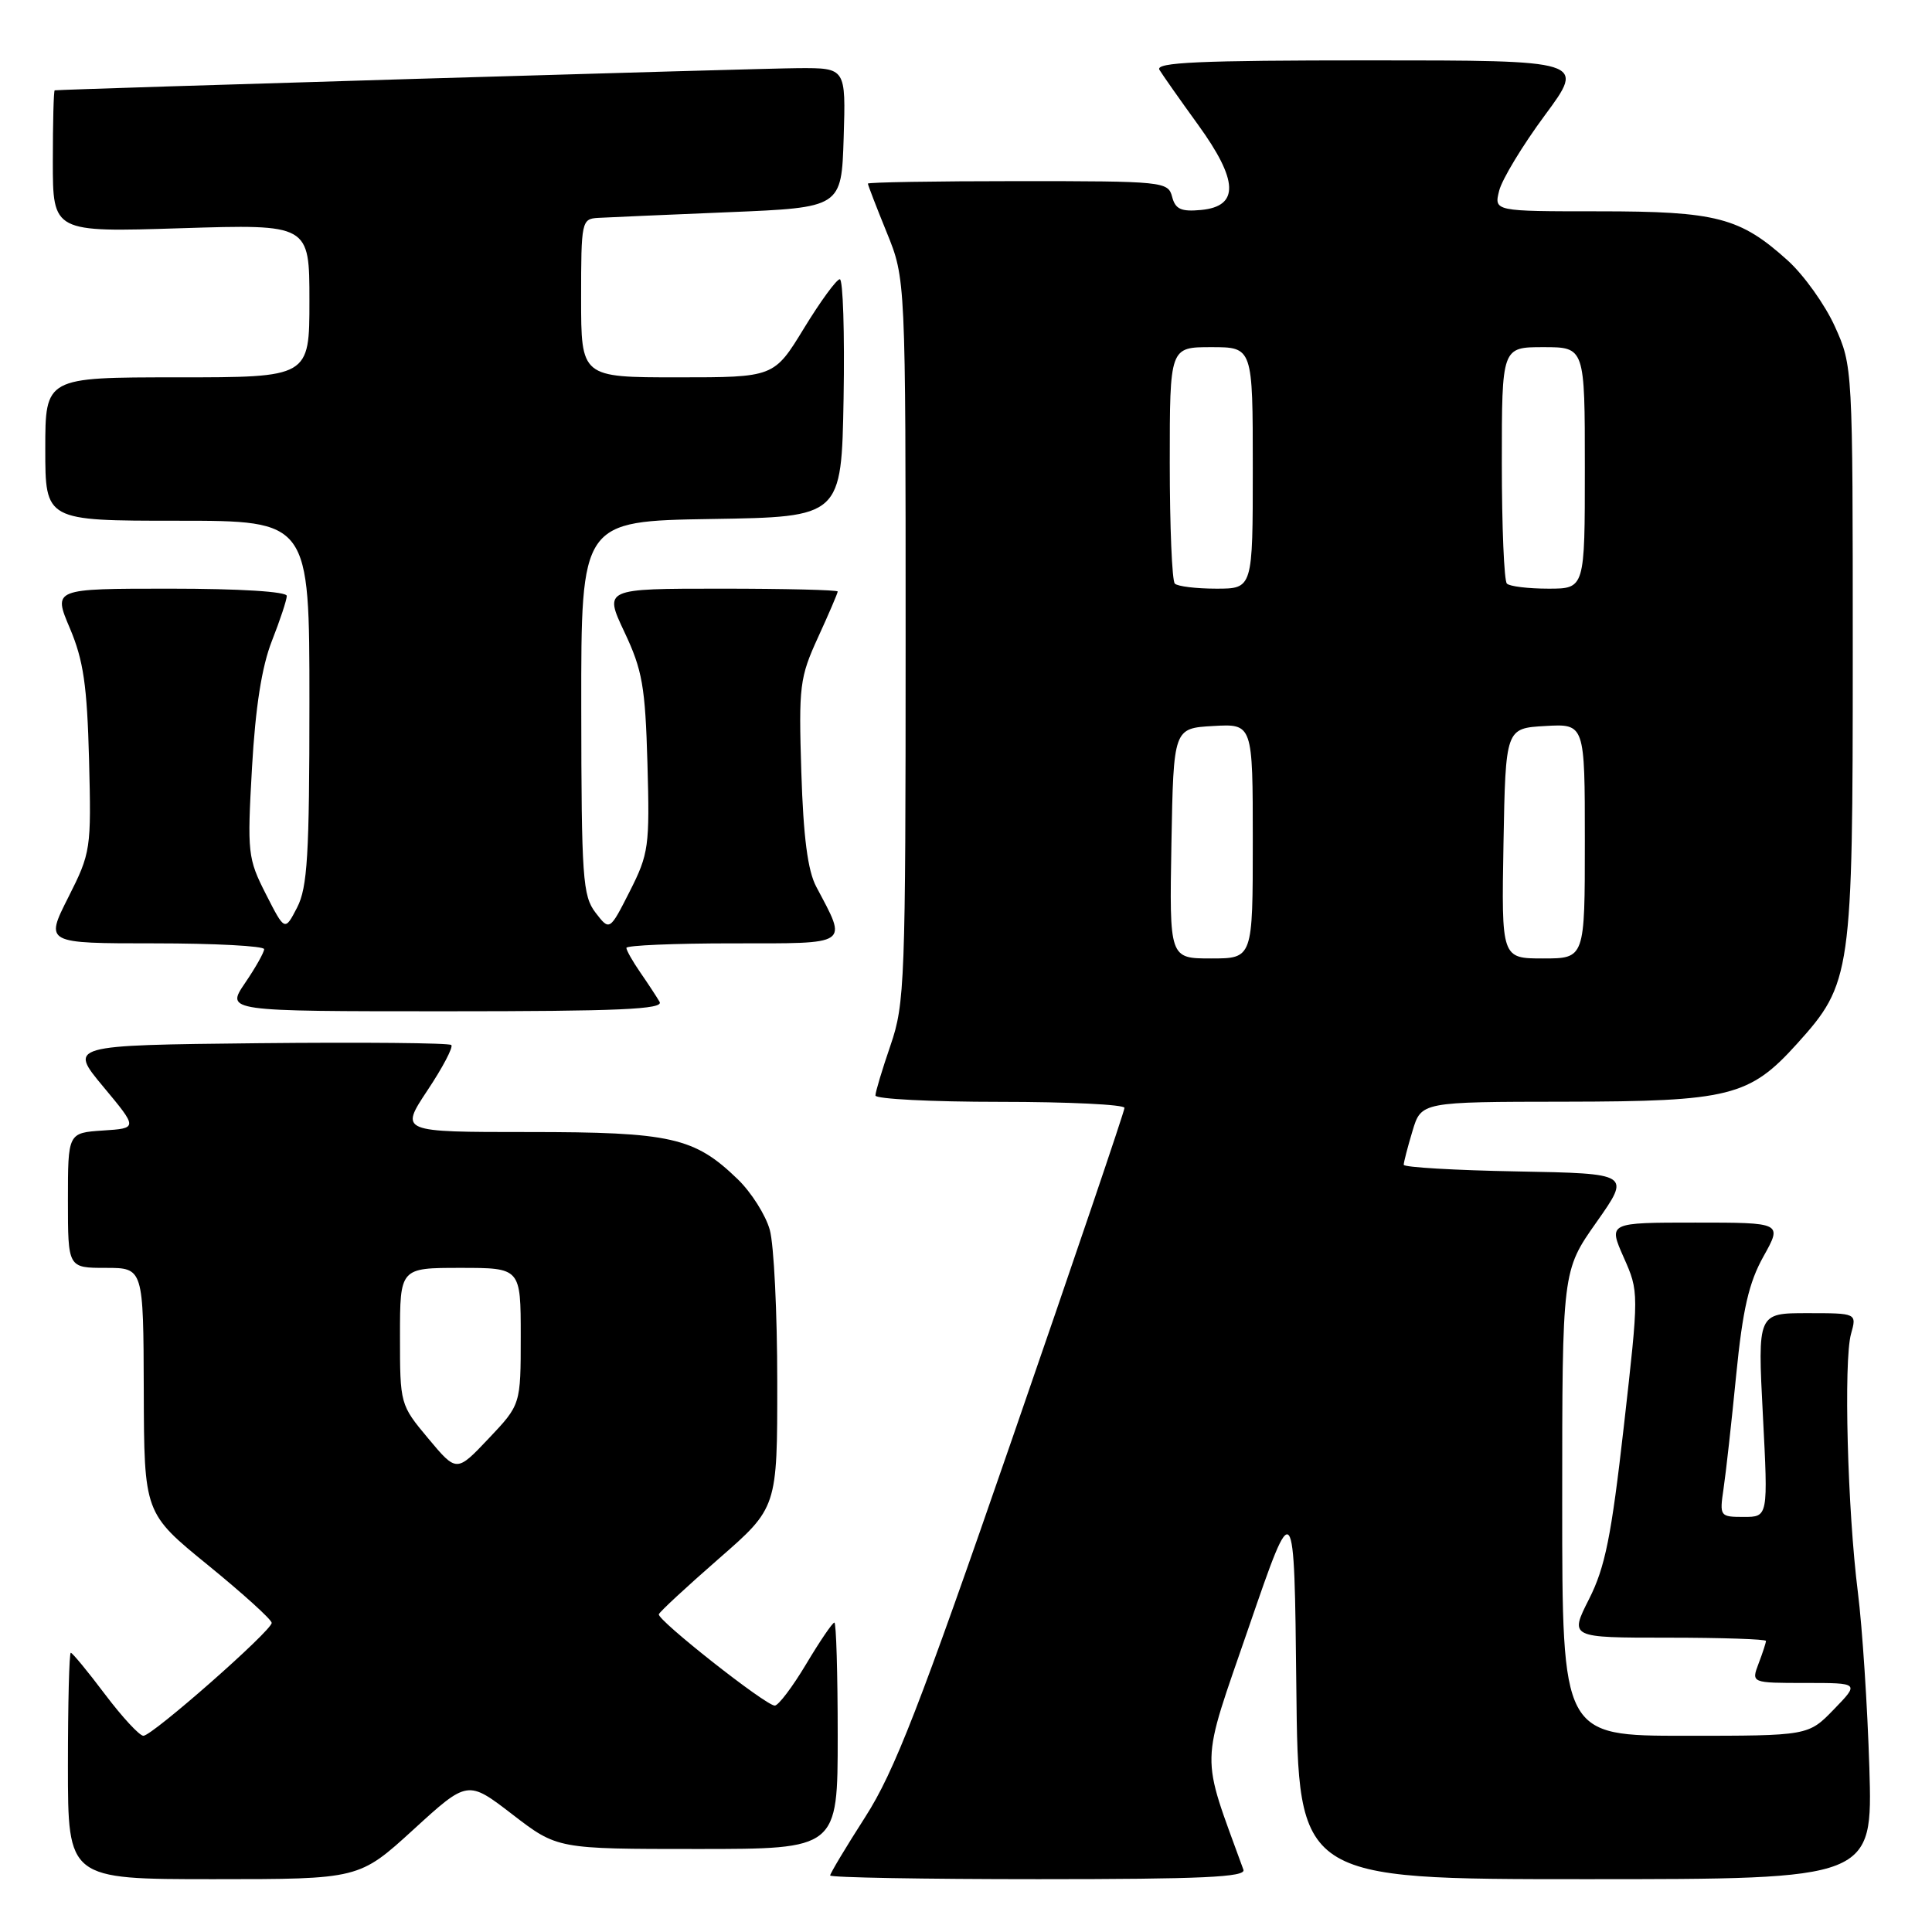 <?xml version="1.0" encoding="UTF-8" standalone="no"?>
<!DOCTYPE svg PUBLIC "-//W3C//DTD SVG 1.1//EN" "http://www.w3.org/Graphics/SVG/1.1/DTD/svg11.dtd" >
<svg xmlns="http://www.w3.org/2000/svg" xmlns:xlink="http://www.w3.org/1999/xlink" version="1.1" viewBox="0 0 256 256">
 <g >
 <path fill="currentColor"
d=" M 54.78 242.43 C 61.97 235.86 61.97 235.86 67.91 240.43 C 73.85 245.00 73.85 245.00 92.42 245.00 C 111.00 245.00 111.00 245.00 111.00 230.00 C 111.00 221.75 110.80 215.00 110.56 215.00 C 110.31 215.00 108.63 217.47 106.82 220.50 C 105.01 223.53 103.14 226.00 102.66 226.00 C 101.46 226.00 87.05 214.64 87.30 213.90 C 87.41 213.56 90.99 210.25 95.25 206.53 C 103.00 199.77 103.00 199.77 102.99 183.14 C 102.99 173.99 102.55 164.91 102.00 162.96 C 101.46 161.01 99.55 157.99 97.76 156.26 C 92.02 150.70 88.93 150.00 70.02 150.00 C 52.98 150.00 52.98 150.00 56.64 144.48 C 58.66 141.45 60.08 138.74 59.80 138.47 C 59.52 138.19 48.01 138.09 34.21 138.23 C 9.11 138.50 9.11 138.50 13.69 144.00 C 18.27 149.50 18.27 149.50 13.63 149.80 C 9.00 150.11 9.00 150.11 9.00 159.05 C 9.00 168.00 9.00 168.00 14.00 168.00 C 19.00 168.00 19.00 168.00 19.05 184.25 C 19.10 200.50 19.10 200.50 27.55 207.38 C 32.20 211.17 36.00 214.61 36.00 215.04 C 36.00 216.08 20.18 230.00 19.00 230.00 C 18.48 230.00 16.20 227.53 13.91 224.50 C 11.63 221.47 9.59 219.00 9.38 219.00 C 9.17 219.00 9.00 225.75 9.00 234.00 C 9.00 249.00 9.00 249.00 28.29 249.00 C 47.58 249.00 47.58 249.00 54.78 242.43 Z  M 164.76 247.75 C 159.02 231.93 158.96 234.55 165.50 215.53 C 171.50 198.09 171.50 198.09 171.77 223.54 C 172.03 249.00 172.03 249.00 210.09 249.00 C 248.14 249.00 248.14 249.00 247.70 234.25 C 247.45 226.14 246.77 215.68 246.18 211.00 C 244.80 200.08 244.28 180.30 245.27 176.75 C 246.04 174.00 246.04 174.00 239.46 174.00 C 232.89 174.00 232.89 174.00 233.59 187.50 C 234.29 201.00 234.29 201.00 231.06 201.00 C 227.89 201.00 227.84 200.92 228.38 197.25 C 228.69 195.19 229.44 188.43 230.05 182.23 C 230.92 173.47 231.73 169.95 233.67 166.48 C 236.17 162.00 236.17 162.00 224.64 162.00 C 213.11 162.00 213.11 162.00 215.14 166.59 C 217.18 171.19 217.18 171.19 215.17 188.97 C 213.51 203.59 212.69 207.67 210.56 211.88 C 207.97 217.00 207.97 217.00 220.98 217.00 C 228.14 217.00 234.00 217.20 234.00 217.43 C 234.00 217.67 233.56 219.02 233.02 220.43 C 232.05 223.00 232.05 223.00 239.22 223.00 C 246.39 223.00 246.39 223.00 243.00 226.50 C 239.61 230.00 239.61 230.00 223.30 230.00 C 207.00 230.00 207.00 230.00 207.00 199.20 C 207.00 168.39 207.00 168.39 211.54 161.95 C 216.08 155.50 216.08 155.50 201.04 155.22 C 192.77 155.07 186.00 154.67 186.00 154.34 C 186.00 154.01 186.52 151.99 187.16 149.87 C 188.32 146.00 188.32 146.00 207.41 145.98 C 229.17 145.95 231.81 145.29 238.11 138.31 C 245.34 130.29 245.50 129.17 245.50 86.50 C 245.50 48.67 245.49 48.48 243.13 43.26 C 241.83 40.38 239.02 36.45 236.90 34.53 C 230.57 28.81 227.46 28.00 211.86 28.00 C 197.96 28.00 197.96 28.00 198.65 25.26 C 199.03 23.76 201.75 19.26 204.71 15.26 C 210.08 8.00 210.08 8.00 181.48 8.00 C 158.87 8.00 153.04 8.26 153.63 9.25 C 154.05 9.94 156.34 13.20 158.73 16.50 C 164.10 23.91 164.24 27.33 159.17 27.82 C 156.51 28.07 155.74 27.73 155.31 26.07 C 154.78 24.06 154.15 24.00 134.88 24.00 C 123.95 24.00 115.00 24.15 115.00 24.33 C 115.00 24.51 116.12 27.42 117.50 30.81 C 120.00 36.96 120.00 36.96 120.00 84.82 C 120.00 130.08 119.89 133.00 118.00 138.50 C 116.90 141.70 116.00 144.69 116.00 145.16 C 116.00 145.62 123.42 146.00 132.50 146.00 C 141.57 146.00 149.00 146.36 149.00 146.80 C 149.00 147.24 142.32 166.93 134.15 190.55 C 121.85 226.14 118.51 234.74 114.65 240.76 C 112.09 244.75 110.00 248.24 110.00 248.51 C 110.00 248.78 122.42 249.00 137.61 249.00 C 159.27 249.00 165.12 248.73 164.76 247.75 Z  M 87.40 132.75 C 87.00 132.06 85.85 130.31 84.84 128.85 C 83.83 127.39 83.00 125.92 83.00 125.60 C 83.00 125.27 89.33 125.00 97.07 125.00 C 112.81 125.00 112.31 125.34 108.16 117.50 C 107.03 115.38 106.45 110.91 106.18 102.31 C 105.82 90.88 105.96 89.77 108.40 84.44 C 109.83 81.32 111.00 78.59 111.00 78.38 C 111.00 78.17 104.03 78.00 95.51 78.00 C 80.03 78.00 80.03 78.00 82.74 83.75 C 85.12 88.79 85.50 90.95 85.79 101.17 C 86.10 112.16 85.96 113.14 83.45 118.10 C 80.78 123.36 80.78 123.36 78.91 120.93 C 77.21 118.71 77.04 116.37 77.02 93.77 C 77.00 69.05 77.00 69.05 94.25 68.77 C 111.50 68.50 111.50 68.50 111.78 52.75 C 111.93 44.09 111.70 37.00 111.28 37.00 C 110.85 37.00 108.71 39.93 106.53 43.50 C 102.56 50.00 102.56 50.00 89.78 50.00 C 77.00 50.00 77.00 50.00 77.00 39.50 C 77.00 29.32 77.07 29.00 79.25 28.87 C 80.49 28.80 88.25 28.46 96.50 28.12 C 111.50 27.50 111.50 27.50 111.79 18.25 C 112.08 9.00 112.08 9.00 105.79 9.03 C 100.96 9.05 8.40 11.81 7.25 11.97 C 7.11 11.98 7.00 16.22 7.00 21.39 C 7.00 30.78 7.00 30.78 24.00 30.24 C 41.00 29.71 41.00 29.71 41.00 39.85 C 41.00 50.00 41.00 50.00 23.50 50.00 C 6.00 50.00 6.00 50.00 6.00 59.50 C 6.00 69.00 6.00 69.00 23.50 69.00 C 41.00 69.00 41.00 69.00 41.00 93.05 C 41.00 113.32 40.74 117.59 39.37 120.25 C 37.74 123.40 37.74 123.40 35.23 118.47 C 32.83 113.75 32.75 113.03 33.39 101.73 C 33.85 93.67 34.69 88.33 36.03 84.92 C 37.11 82.17 38.00 79.49 38.00 78.96 C 38.00 78.39 31.77 78.00 22.51 78.00 C 7.03 78.00 7.03 78.00 9.26 83.25 C 11.06 87.51 11.54 90.81 11.80 100.67 C 12.10 112.55 12.04 112.98 9.04 118.92 C 5.97 125.00 5.97 125.00 20.49 125.00 C 28.47 125.00 35.00 125.35 35.00 125.77 C 35.00 126.19 33.86 128.22 32.46 130.27 C 29.93 134.00 29.93 134.00 59.02 134.00 C 82.02 134.00 87.97 133.74 87.40 132.75 Z  M 56.75 190.61 C 53.02 186.15 53.00 186.06 53.00 177.06 C 53.00 168.00 53.00 168.00 61.00 168.00 C 69.00 168.00 69.00 168.00 69.00 177.06 C 69.00 186.12 69.00 186.12 64.75 190.61 C 60.50 195.10 60.50 195.10 56.75 190.61 Z  M 155.22 111.75 C 155.50 96.50 155.50 96.50 160.75 96.20 C 166.00 95.90 166.00 95.90 166.00 111.45 C 166.00 127.00 166.00 127.00 160.47 127.00 C 154.95 127.00 154.95 127.00 155.22 111.75 Z  M 199.22 111.75 C 199.50 96.50 199.50 96.50 204.75 96.20 C 210.00 95.90 210.00 95.90 210.00 111.45 C 210.00 127.00 210.00 127.00 204.47 127.00 C 198.95 127.00 198.95 127.00 199.22 111.75 Z  M 155.67 77.33 C 155.30 76.97 155.00 69.77 155.00 61.33 C 155.00 46.00 155.00 46.00 160.50 46.00 C 166.00 46.00 166.00 46.00 166.00 62.00 C 166.00 78.00 166.00 78.00 161.17 78.00 C 158.51 78.00 156.03 77.70 155.67 77.33 Z  M 199.67 77.33 C 199.30 76.97 199.00 69.77 199.00 61.33 C 199.00 46.00 199.00 46.00 204.50 46.00 C 210.00 46.00 210.00 46.00 210.00 62.00 C 210.00 78.00 210.00 78.00 205.17 78.00 C 202.51 78.00 200.03 77.70 199.67 77.33 Z "/>
</g>
</svg>